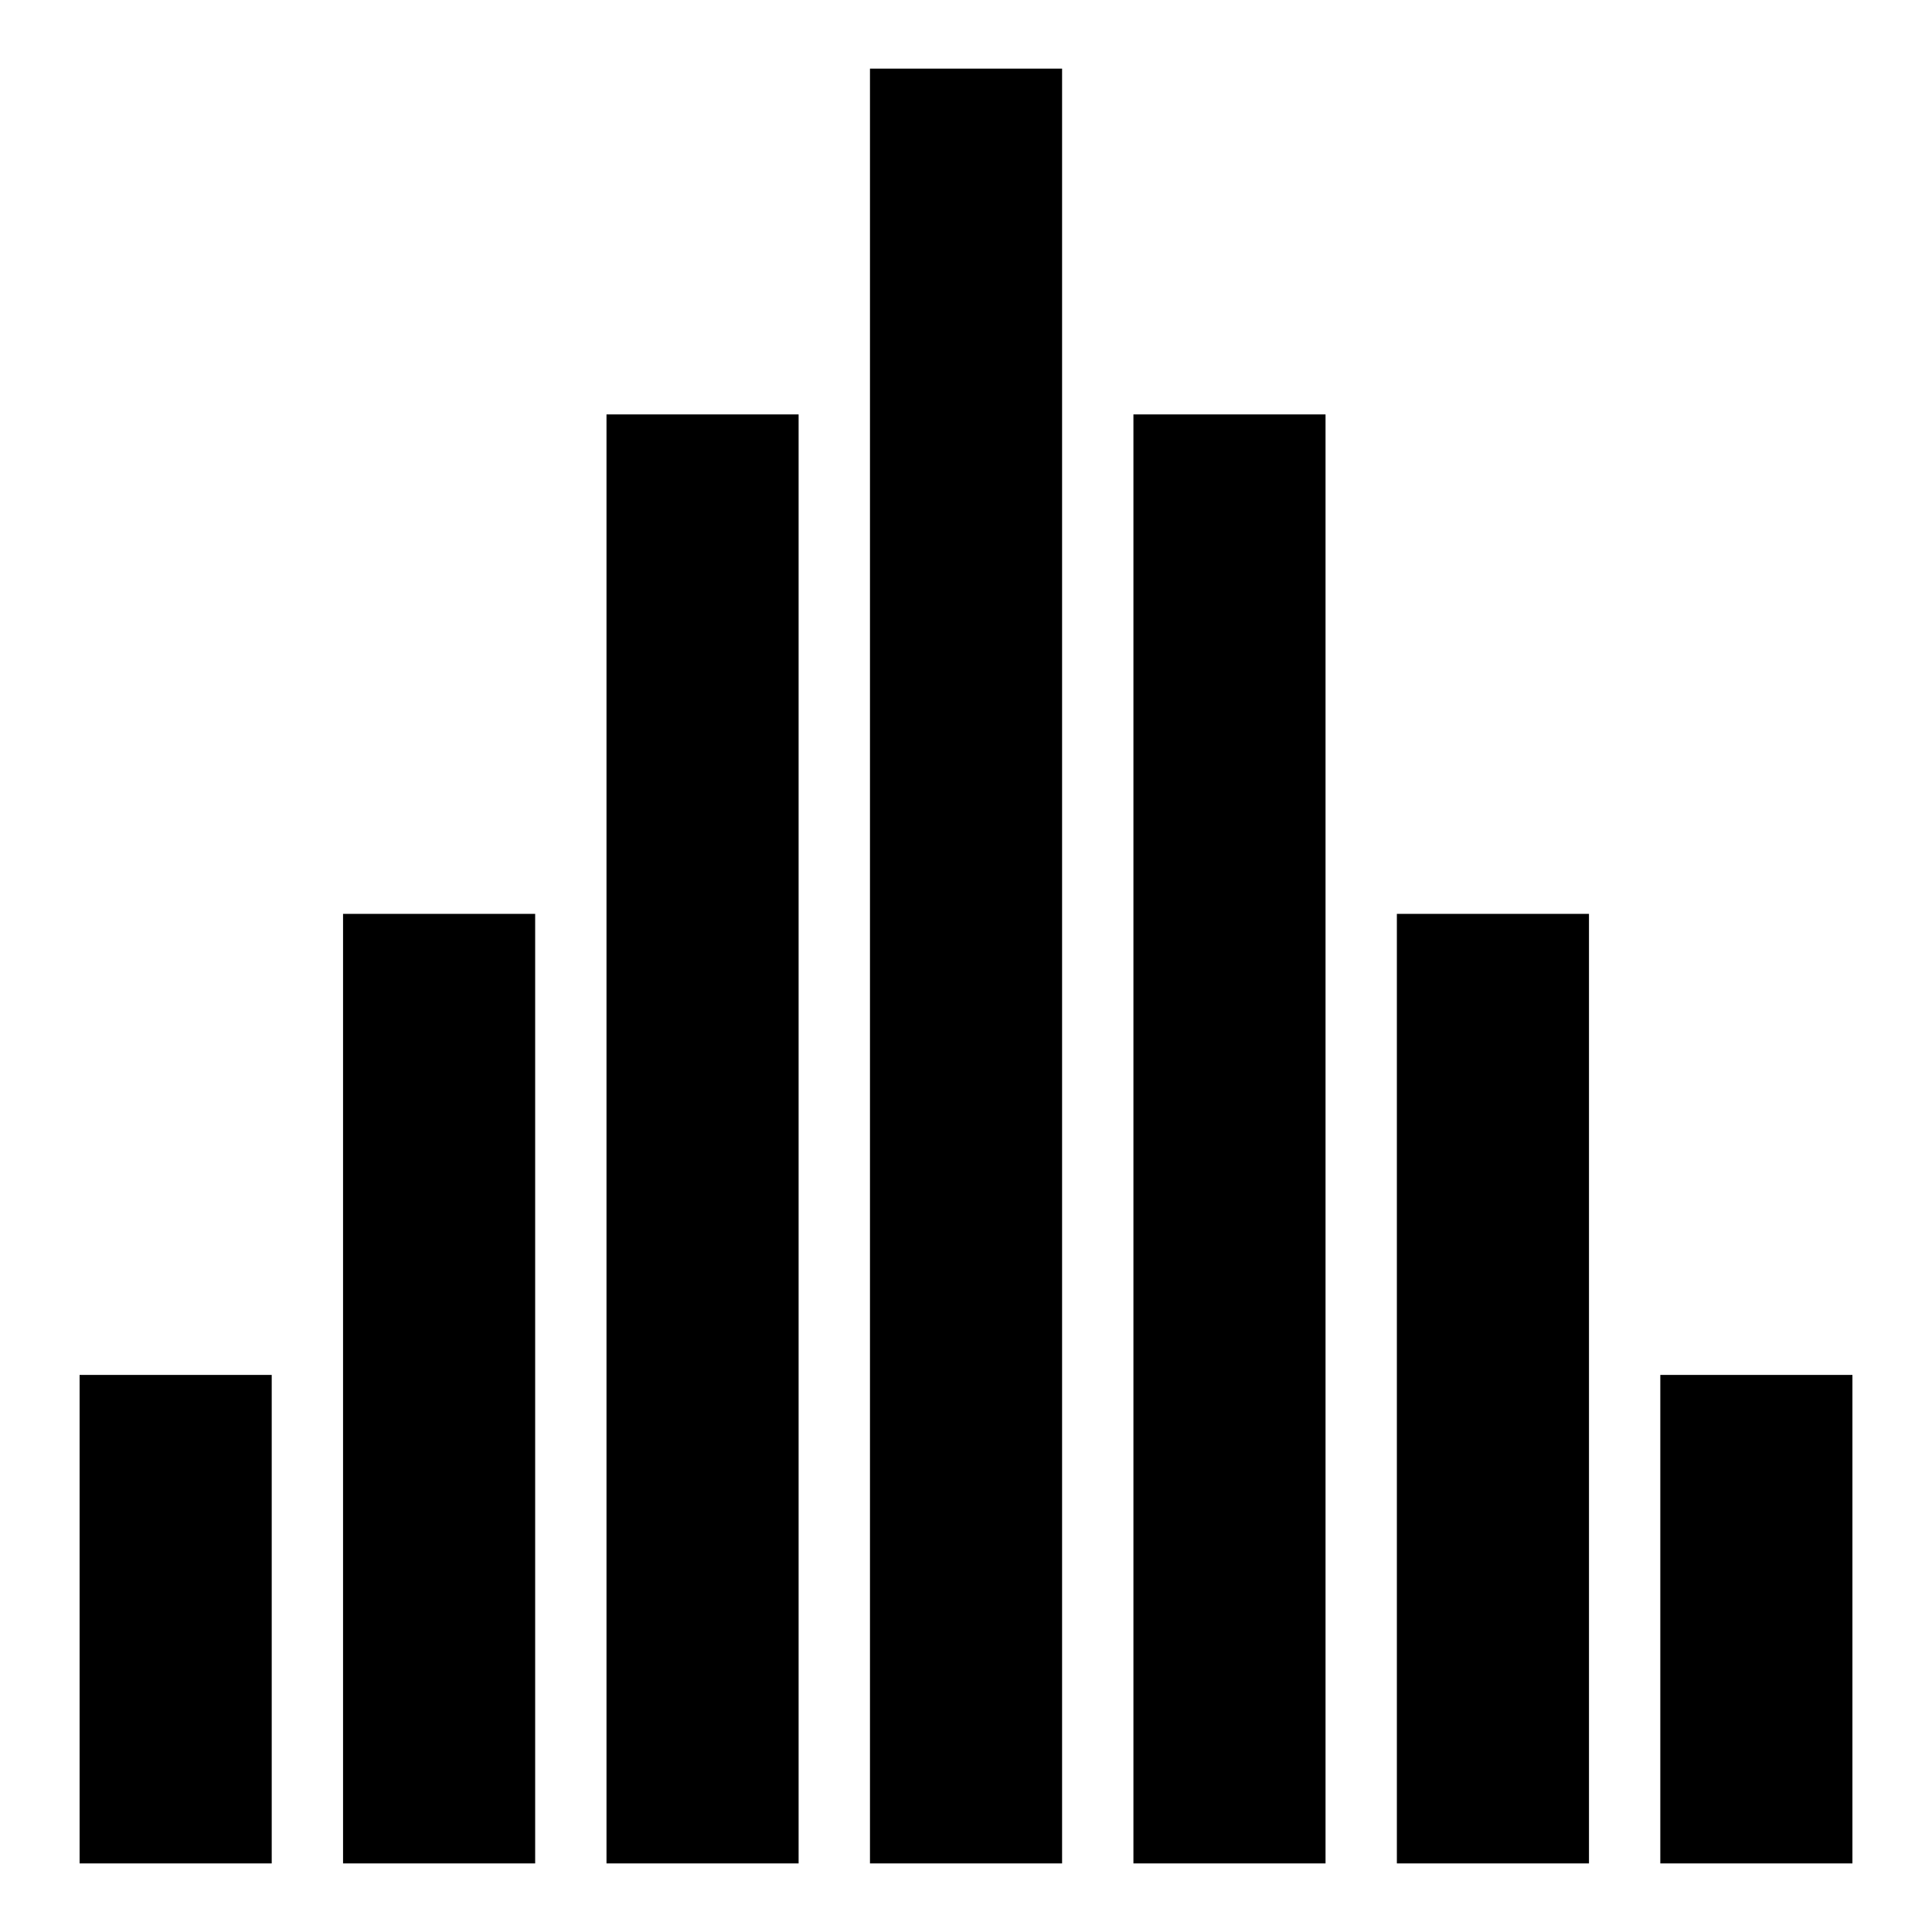 <?xml version="1.0" encoding="UTF-8" standalone="no"?>
<!-- Created with Inkscape (http://www.inkscape.org/) -->

<svg
   xmlns:dc="http://purl.org/dc/elements/1.1/"
   xmlns:cc="http://creativecommons.org/ns#"
   xmlns:rdf="http://www.w3.org/1999/02/22-rdf-syntax-ns#"
   xmlns:svg="http://www.w3.org/2000/svg"
   xmlns="http://www.w3.org/2000/svg"
   xmlns:sodipodi="http://sodipodi.sourceforge.net/DTD/sodipodi-0.dtd"
   xmlns:inkscape="http://www.inkscape.org/namespaces/inkscape"
   width="64px"
   height="64px"
   id="svg7227"
   version="1.1"
   inkscape:version="0.48.0 r9654"
   sodipodi:docname="New document 31">
  <defs
     id="defs7229" />
  <sodipodi:namedview
     id="base"
     pagecolor="#ffffff"
     bordercolor="#666666"
     borderopacity="1.0"
     inkscape:pageopacity="0.0"
     inkscape:pageshadow="2"
     inkscape:zoom="5.5"
     inkscape:cx="9.1818182"
     inkscape:cy="41.38476"
     inkscape:current-layer="layer1"
     showgrid="false"
     inkscape:document-units="px"
     inkscape:grid-bbox="true"
     inkscape:snap-grids="true"
     showguides="true"
     inkscape:guide-bbox="true"
     inkscape:window-width="1024"
     inkscape:window-height="695"
     inkscape:window-x="-1"
     inkscape:window-y="23"
     inkscape:window-maximized="1">
    <inkscape:grid
       type="xygrid"
       id="grid7306" />
  </sodipodi:namedview>
  <g
     id="layer1"
     inkscape:label="Layer 1"
     inkscape:groupmode="layer">
    <g
       id="g7890"
       transform="translate(-0.545,0.273)">
      <rect
         y="30"
         x="11.909"
         height="31.455"
         width="6.364"
         id="rect7308"
         style="fill:#000000;fill-opacity:1;stroke:none" />
      <rect
         y="13.455"
         x="20.636"
         height="48"
         width="6.364"
         id="rect7308-0"
         style="fill:#000000;fill-opacity:1;stroke:none" />
      <rect
         y="2"
         x="29.364"
         height="59.455"
         width="6.364"
         id="rect7308-3"
         style="fill:#000000;fill-opacity:1;stroke:none" />
      <rect
         y="13.455"
         x="38.091"
         height="48"
         width="6.364"
         id="rect7308-4"
         style="fill:#000000;fill-opacity:1;stroke:none" />
      <rect
         y="30"
         x="46.818"
         height="31.455"
         width="6.364"
         id="rect7308-8"
         style="fill:#000000;fill-opacity:1;stroke:none" />
      <rect
         y="45.273"
         x="55.545"
         height="16.182"
         width="6.364"
         id="rect7308-2"
         style="fill:#000000;fill-opacity:1;stroke:none" />
      <rect
         y="45.273"
         x="3.182"
         height="16.182"
         width="6.364"
         id="rect7308-48"
         style="fill:#000000;fill-opacity:1;stroke:none" />
    </g>
  </g>
</svg>
